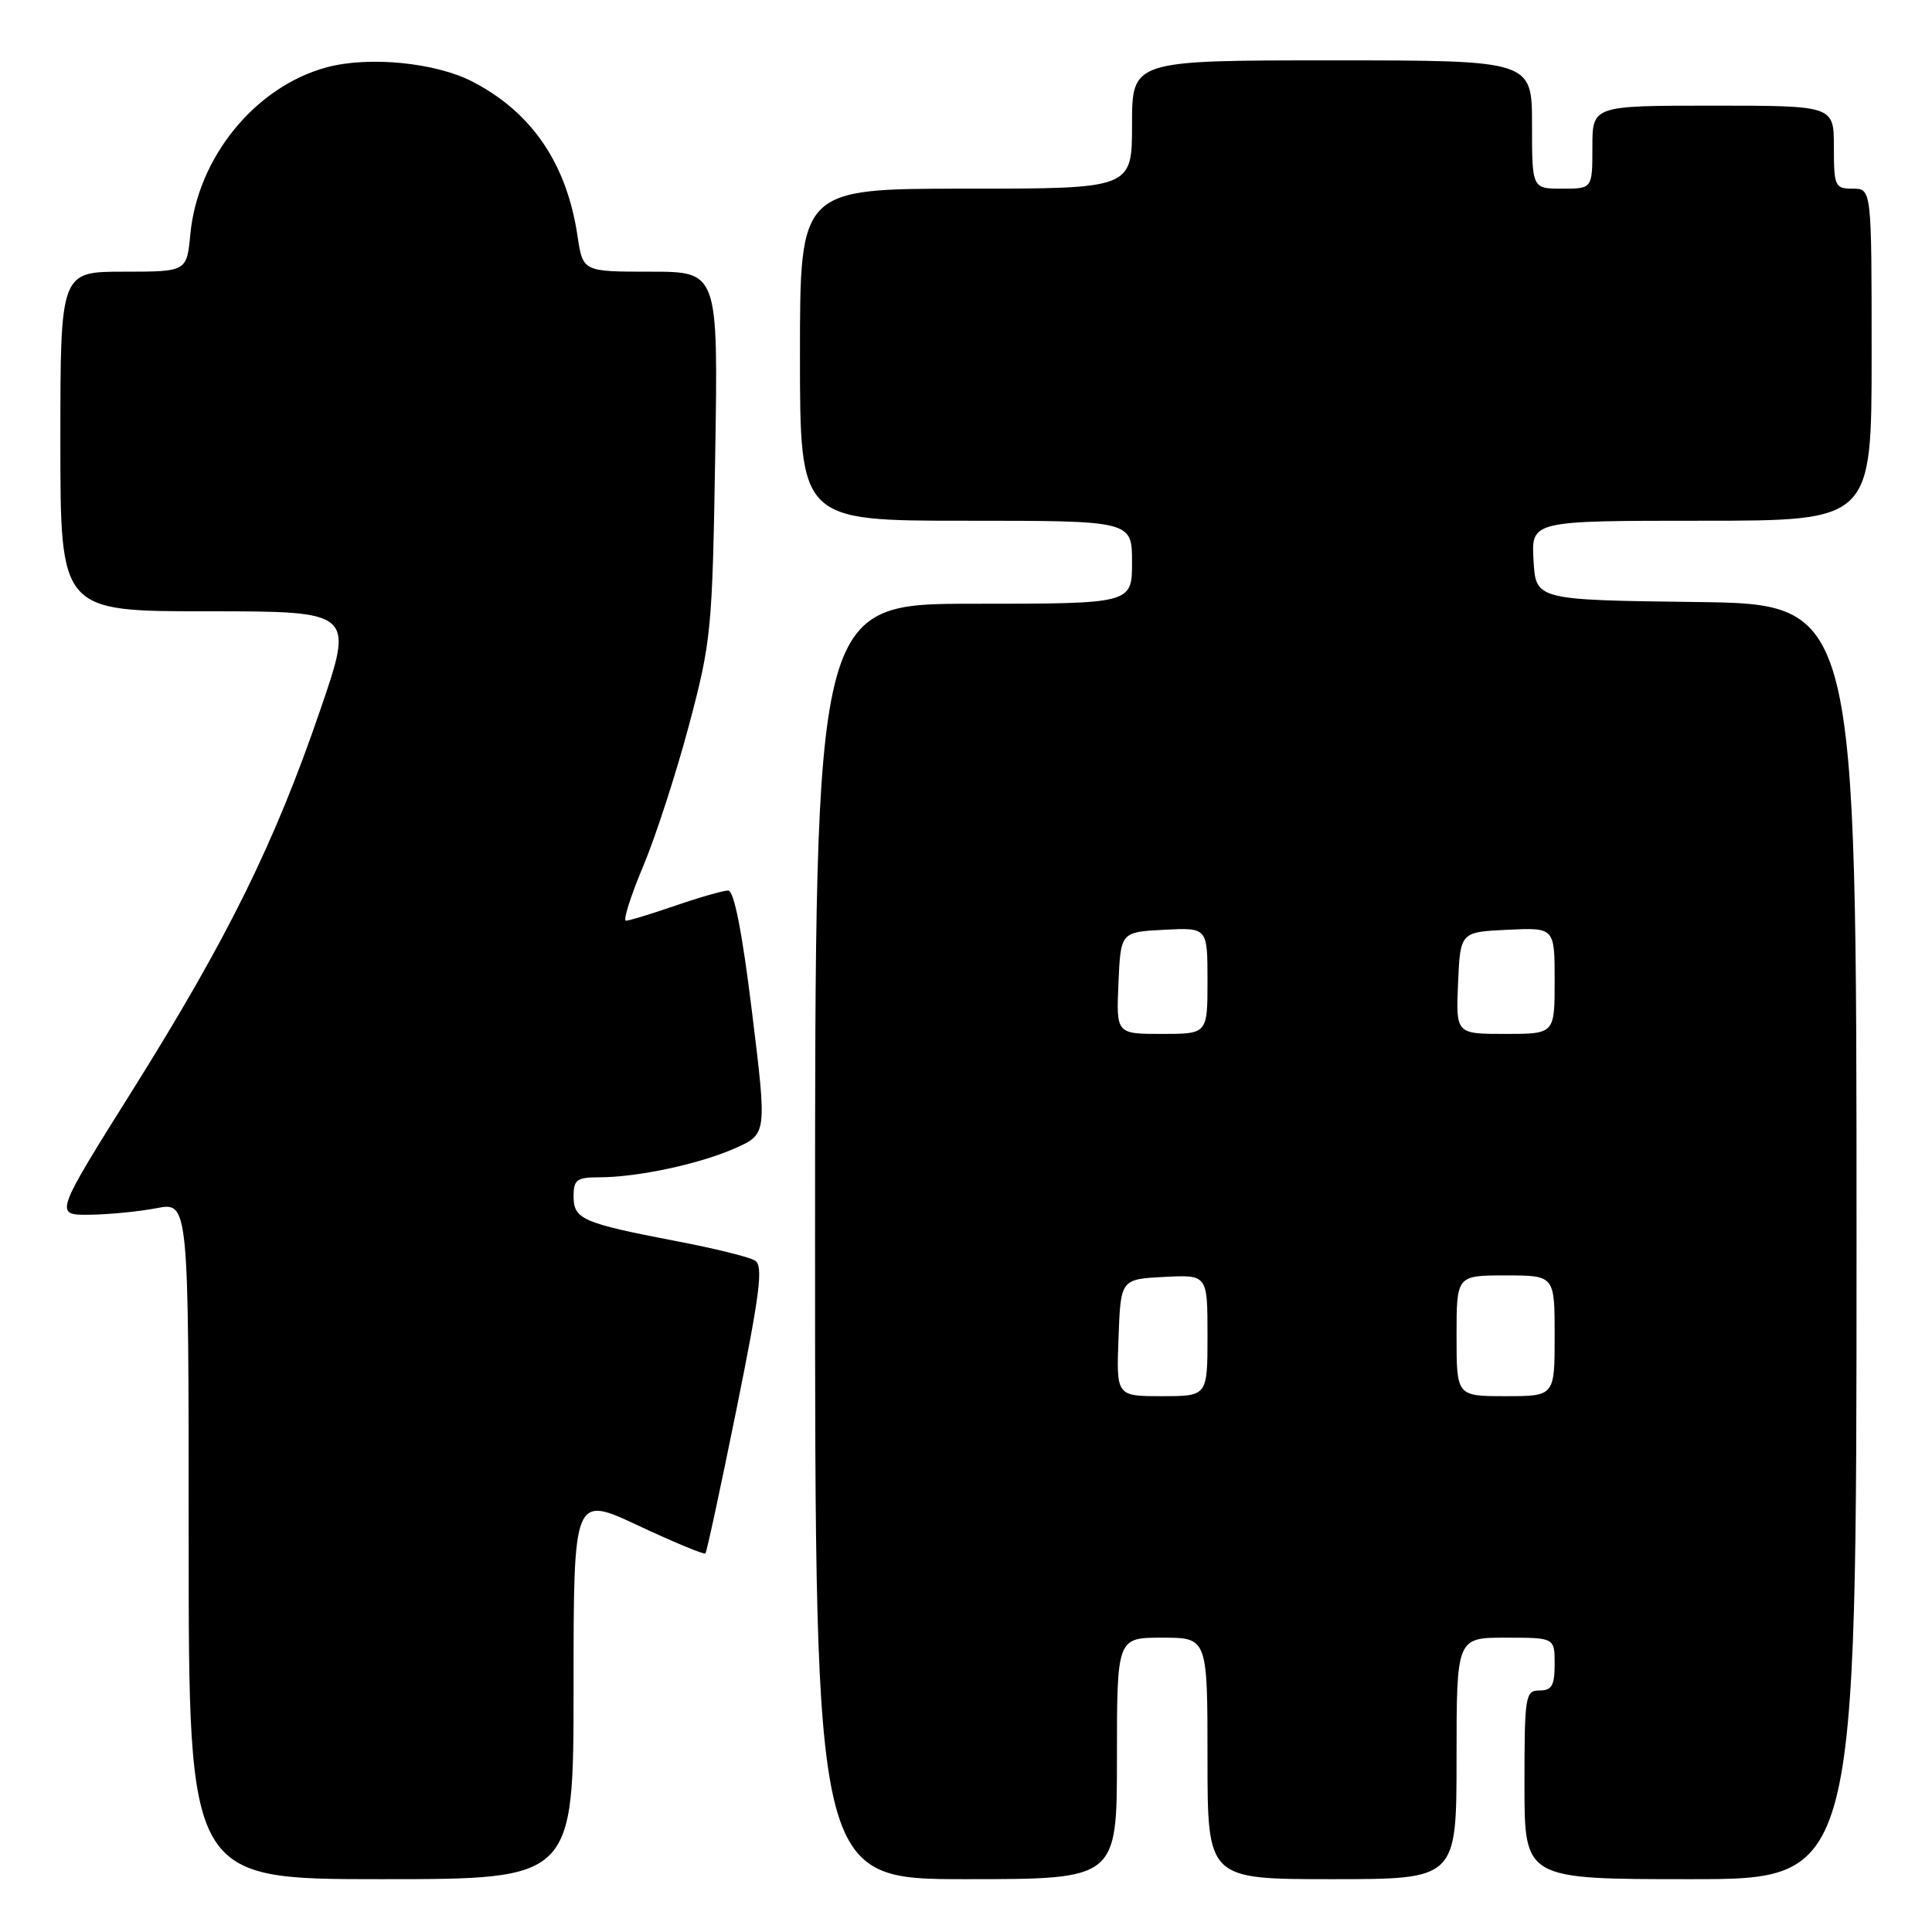 <?xml version="1.0" encoding="UTF-8" standalone="no"?>
<!DOCTYPE svg PUBLIC "-//W3C//DTD SVG 1.1//EN" "http://www.w3.org/Graphics/SVG/1.1/DTD/svg11.dtd" >
<svg xmlns="http://www.w3.org/2000/svg" xmlns:xlink="http://www.w3.org/1999/xlink" version="1.1" viewBox="0 0 256 256">
 <g >
 <path fill="currentColor"
d=" M 76.00 223.56 C 76.00 198.13 76.00 198.13 84.58 202.15 C 89.30 204.36 93.30 206.02 93.47 205.84 C 93.65 205.65 95.50 197.03 97.60 186.68 C 100.72 171.23 101.16 167.72 100.04 167.03 C 99.30 166.56 94.59 165.40 89.59 164.45 C 77.19 162.07 76.00 161.55 76.00 158.52 C 76.00 156.33 76.43 156.00 79.36 156.00 C 84.44 156.00 92.66 154.25 97.40 152.15 C 101.63 150.27 101.63 150.27 99.65 134.14 C 98.35 123.53 97.27 118.00 96.49 118.00 C 95.84 118.00 92.70 118.90 89.50 120.00 C 86.30 121.10 83.35 122.00 82.94 122.00 C 82.53 122.00 83.55 118.77 85.21 114.82 C 86.87 110.87 89.61 102.43 91.30 96.07 C 94.25 84.97 94.39 83.51 94.77 60.25 C 95.16 36.00 95.16 36.00 86.19 36.00 C 77.23 36.00 77.23 36.00 76.52 31.25 C 75.09 21.66 70.45 14.86 62.57 10.80 C 57.68 8.28 48.84 7.42 43.29 8.92 C 33.84 11.47 26.20 20.82 25.22 31.03 C 24.75 36.00 24.75 36.00 16.37 36.00 C 8.00 36.00 8.00 36.00 8.00 58.50 C 8.00 81.00 8.00 81.00 27.46 81.00 C 46.92 81.00 46.92 81.00 42.44 94.06 C 36.40 111.71 30.17 124.33 17.69 144.25 C 7.19 161.00 7.19 161.00 11.84 160.96 C 14.41 160.93 18.41 160.54 20.75 160.09 C 25.00 159.27 25.00 159.27 25.00 204.13 C 25.00 249.00 25.00 249.00 50.50 249.00 C 76.00 249.00 76.00 249.00 76.00 223.56 Z  M 148.00 233.00 C 148.00 217.00 148.00 217.00 154.00 217.00 C 160.00 217.00 160.00 217.00 160.00 233.00 C 160.00 249.00 160.00 249.00 176.50 249.00 C 193.00 249.00 193.00 249.00 193.00 233.00 C 193.00 217.00 193.00 217.00 199.50 217.00 C 206.00 217.00 206.00 217.00 206.00 220.50 C 206.00 223.33 205.62 224.00 204.00 224.00 C 202.11 224.00 202.00 224.67 202.00 236.50 C 202.00 249.00 202.00 249.00 224.00 249.00 C 246.00 249.00 246.00 249.00 246.00 164.52 C 246.00 80.04 246.00 80.04 224.75 79.77 C 203.50 79.50 203.50 79.50 203.20 74.25 C 202.90 69.00 202.90 69.00 225.45 69.00 C 248.00 69.00 248.00 69.00 248.00 47.00 C 248.00 25.00 248.00 25.00 245.50 25.00 C 243.14 25.00 243.00 24.70 243.00 19.50 C 243.00 14.00 243.00 14.00 227.00 14.00 C 211.00 14.00 211.00 14.00 211.00 19.50 C 211.00 25.00 211.00 25.00 207.00 25.00 C 203.00 25.00 203.00 25.00 203.00 16.50 C 203.00 8.00 203.00 8.00 176.50 8.00 C 150.00 8.00 150.00 8.00 150.00 16.50 C 150.00 25.00 150.00 25.00 128.00 25.00 C 106.00 25.00 106.00 25.00 106.00 47.00 C 106.00 69.00 106.00 69.00 128.00 69.00 C 150.00 69.00 150.00 69.00 150.00 74.50 C 150.00 80.00 150.00 80.00 129.00 80.00 C 108.00 80.00 108.00 80.00 108.00 164.50 C 108.00 249.00 108.00 249.00 128.00 249.00 C 148.00 249.00 148.00 249.00 148.00 233.00 Z  M 148.21 177.25 C 148.50 169.50 148.50 169.50 154.25 169.20 C 160.00 168.90 160.00 168.90 160.00 176.95 C 160.00 185.00 160.00 185.00 153.96 185.00 C 147.92 185.00 147.92 185.00 148.21 177.25 Z  M 193.00 177.00 C 193.00 169.00 193.00 169.00 199.50 169.00 C 206.00 169.00 206.00 169.00 206.00 177.00 C 206.00 185.00 206.00 185.00 199.50 185.00 C 193.00 185.00 193.00 185.00 193.00 177.00 Z  M 148.20 130.25 C 148.50 123.50 148.50 123.50 154.25 123.20 C 160.00 122.90 160.00 122.90 160.00 129.95 C 160.00 137.00 160.00 137.00 153.95 137.00 C 147.91 137.00 147.91 137.00 148.20 130.25 Z  M 193.20 130.25 C 193.50 123.50 193.50 123.50 199.75 123.20 C 206.00 122.90 206.00 122.90 206.00 129.95 C 206.00 137.00 206.00 137.00 199.45 137.00 C 192.91 137.00 192.91 137.00 193.20 130.25 Z "/>
</g>
</svg>